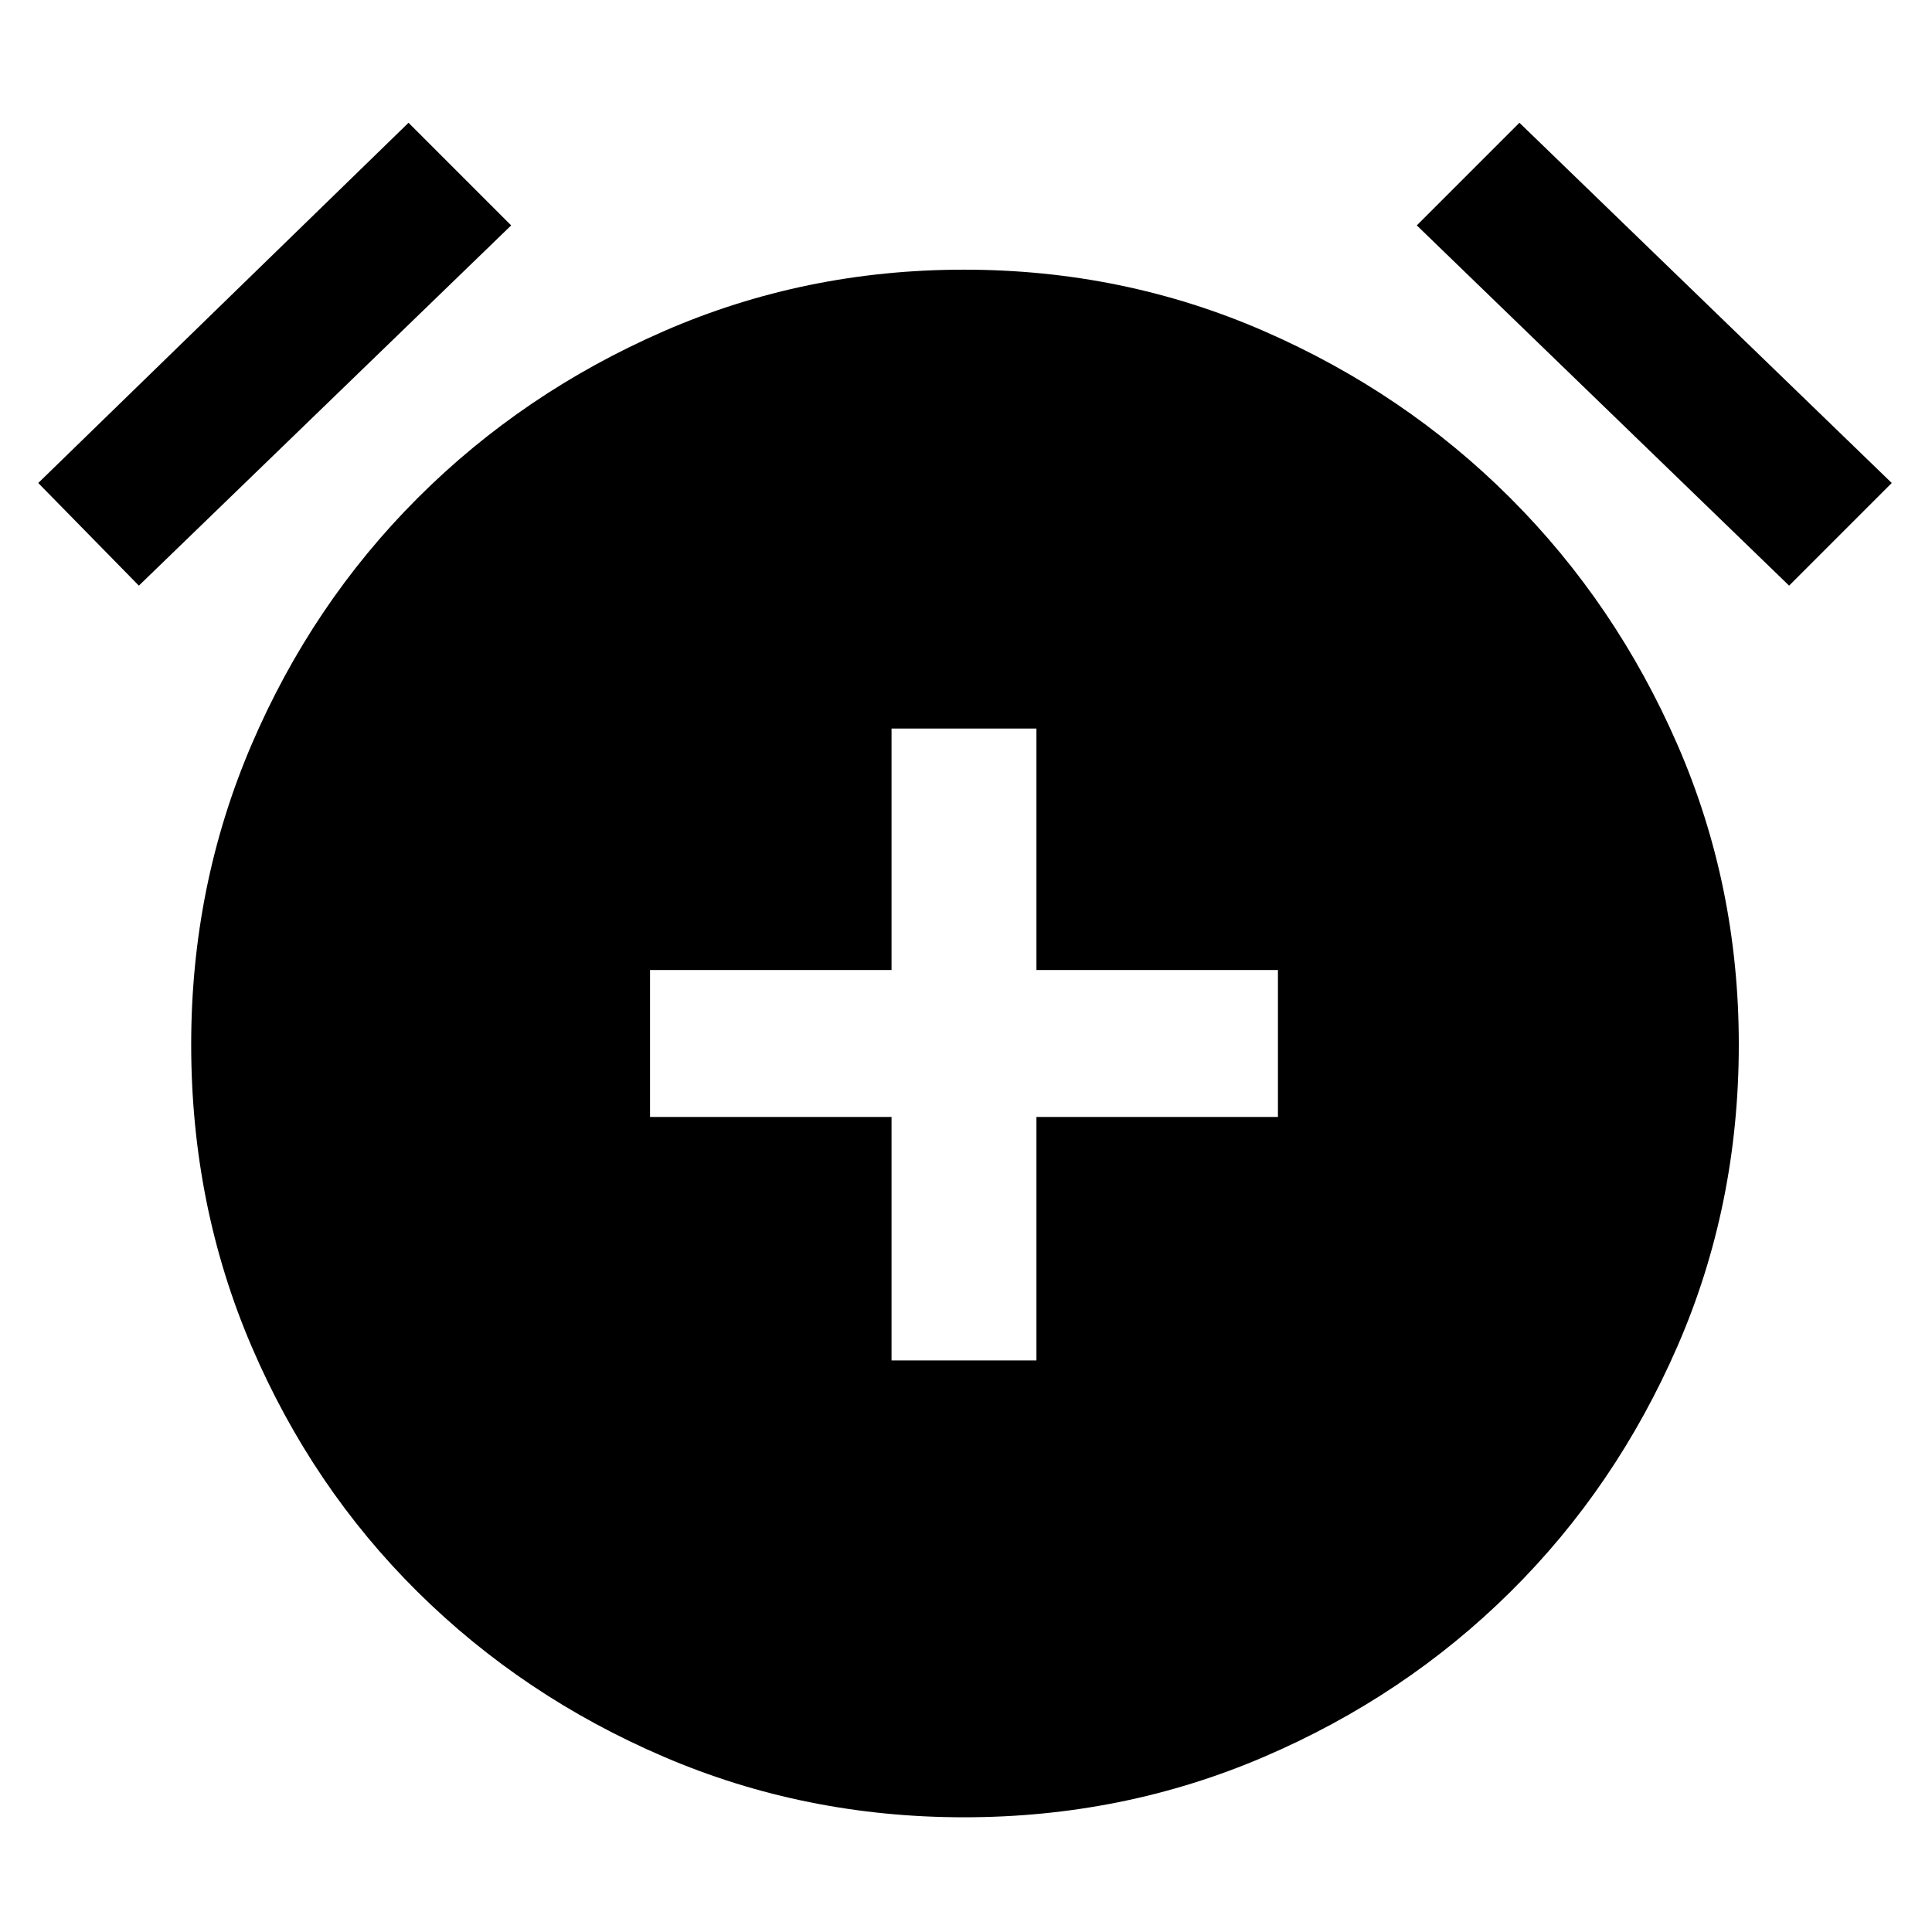 <svg xmlns="http://www.w3.org/2000/svg" width="48" height="48" viewBox="0 0 48 48"><path d="M22.15 33.8h3.6v-6.05h6V24.1h-6v-6h-3.6v6h-6v3.65h6Zm1.8 11.35q-3.95 0-7.45-1.5t-6.125-4.1q-2.625-2.6-4.125-6.1-1.5-3.5-1.5-7.5 0-3.95 1.5-7.45t4.125-6.125Q13 9.75 16.5 8.225 20 6.7 23.95 6.7t7.45 1.525q3.5 1.525 6.125 4.15Q40.15 15 41.675 18.5 43.2 22 43.2 25.95q0 4-1.525 7.5t-4.15 6.1q-2.625 2.6-6.125 4.1-3.5 1.5-7.45 1.5Zm-13.8-42.1L12.7 5.6l-9.25 8.95L.95 12Zm27.6 0L47 12l-2.55 2.55L35.2 5.6Z"/></svg>